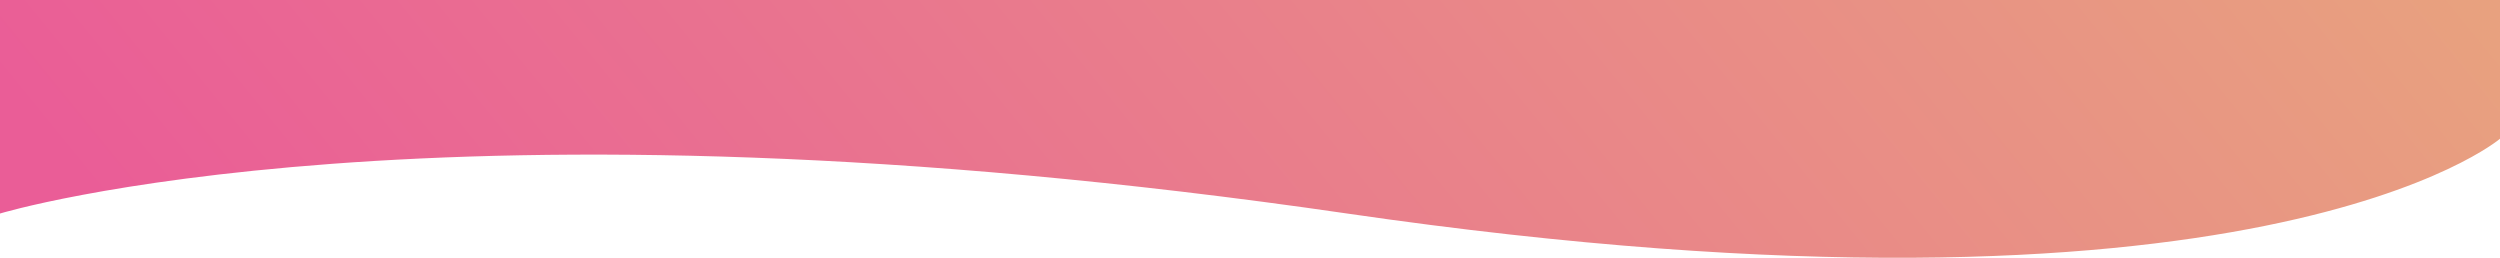 <svg xmlns="http://www.w3.org/2000/svg" xmlns:xlink="http://www.w3.org/1999/xlink" width="1922.226" height="198.222" viewBox="0 0 1922.226 198.222">
  <defs>
    <linearGradient id="linear-gradient" y1="0.334" x2="1" y2="0.265" gradientUnits="objectBoundingBox">
      <stop offset="0" stop-color="#ea5d97"/>
      <stop offset="1" stop-color="#e8a17f"/>
    </linearGradient>
  </defs>
  <path id="Path_1097" data-name="Path 1097" d="M277.187,3707.1v164.18s335.588-101.924,1035.8,0,886.428-57.511,886.428-57.511V3707.1Z" transform="translate(-277.187 -3707.104)" fill="url(#linear-gradient)"/>
</svg>
